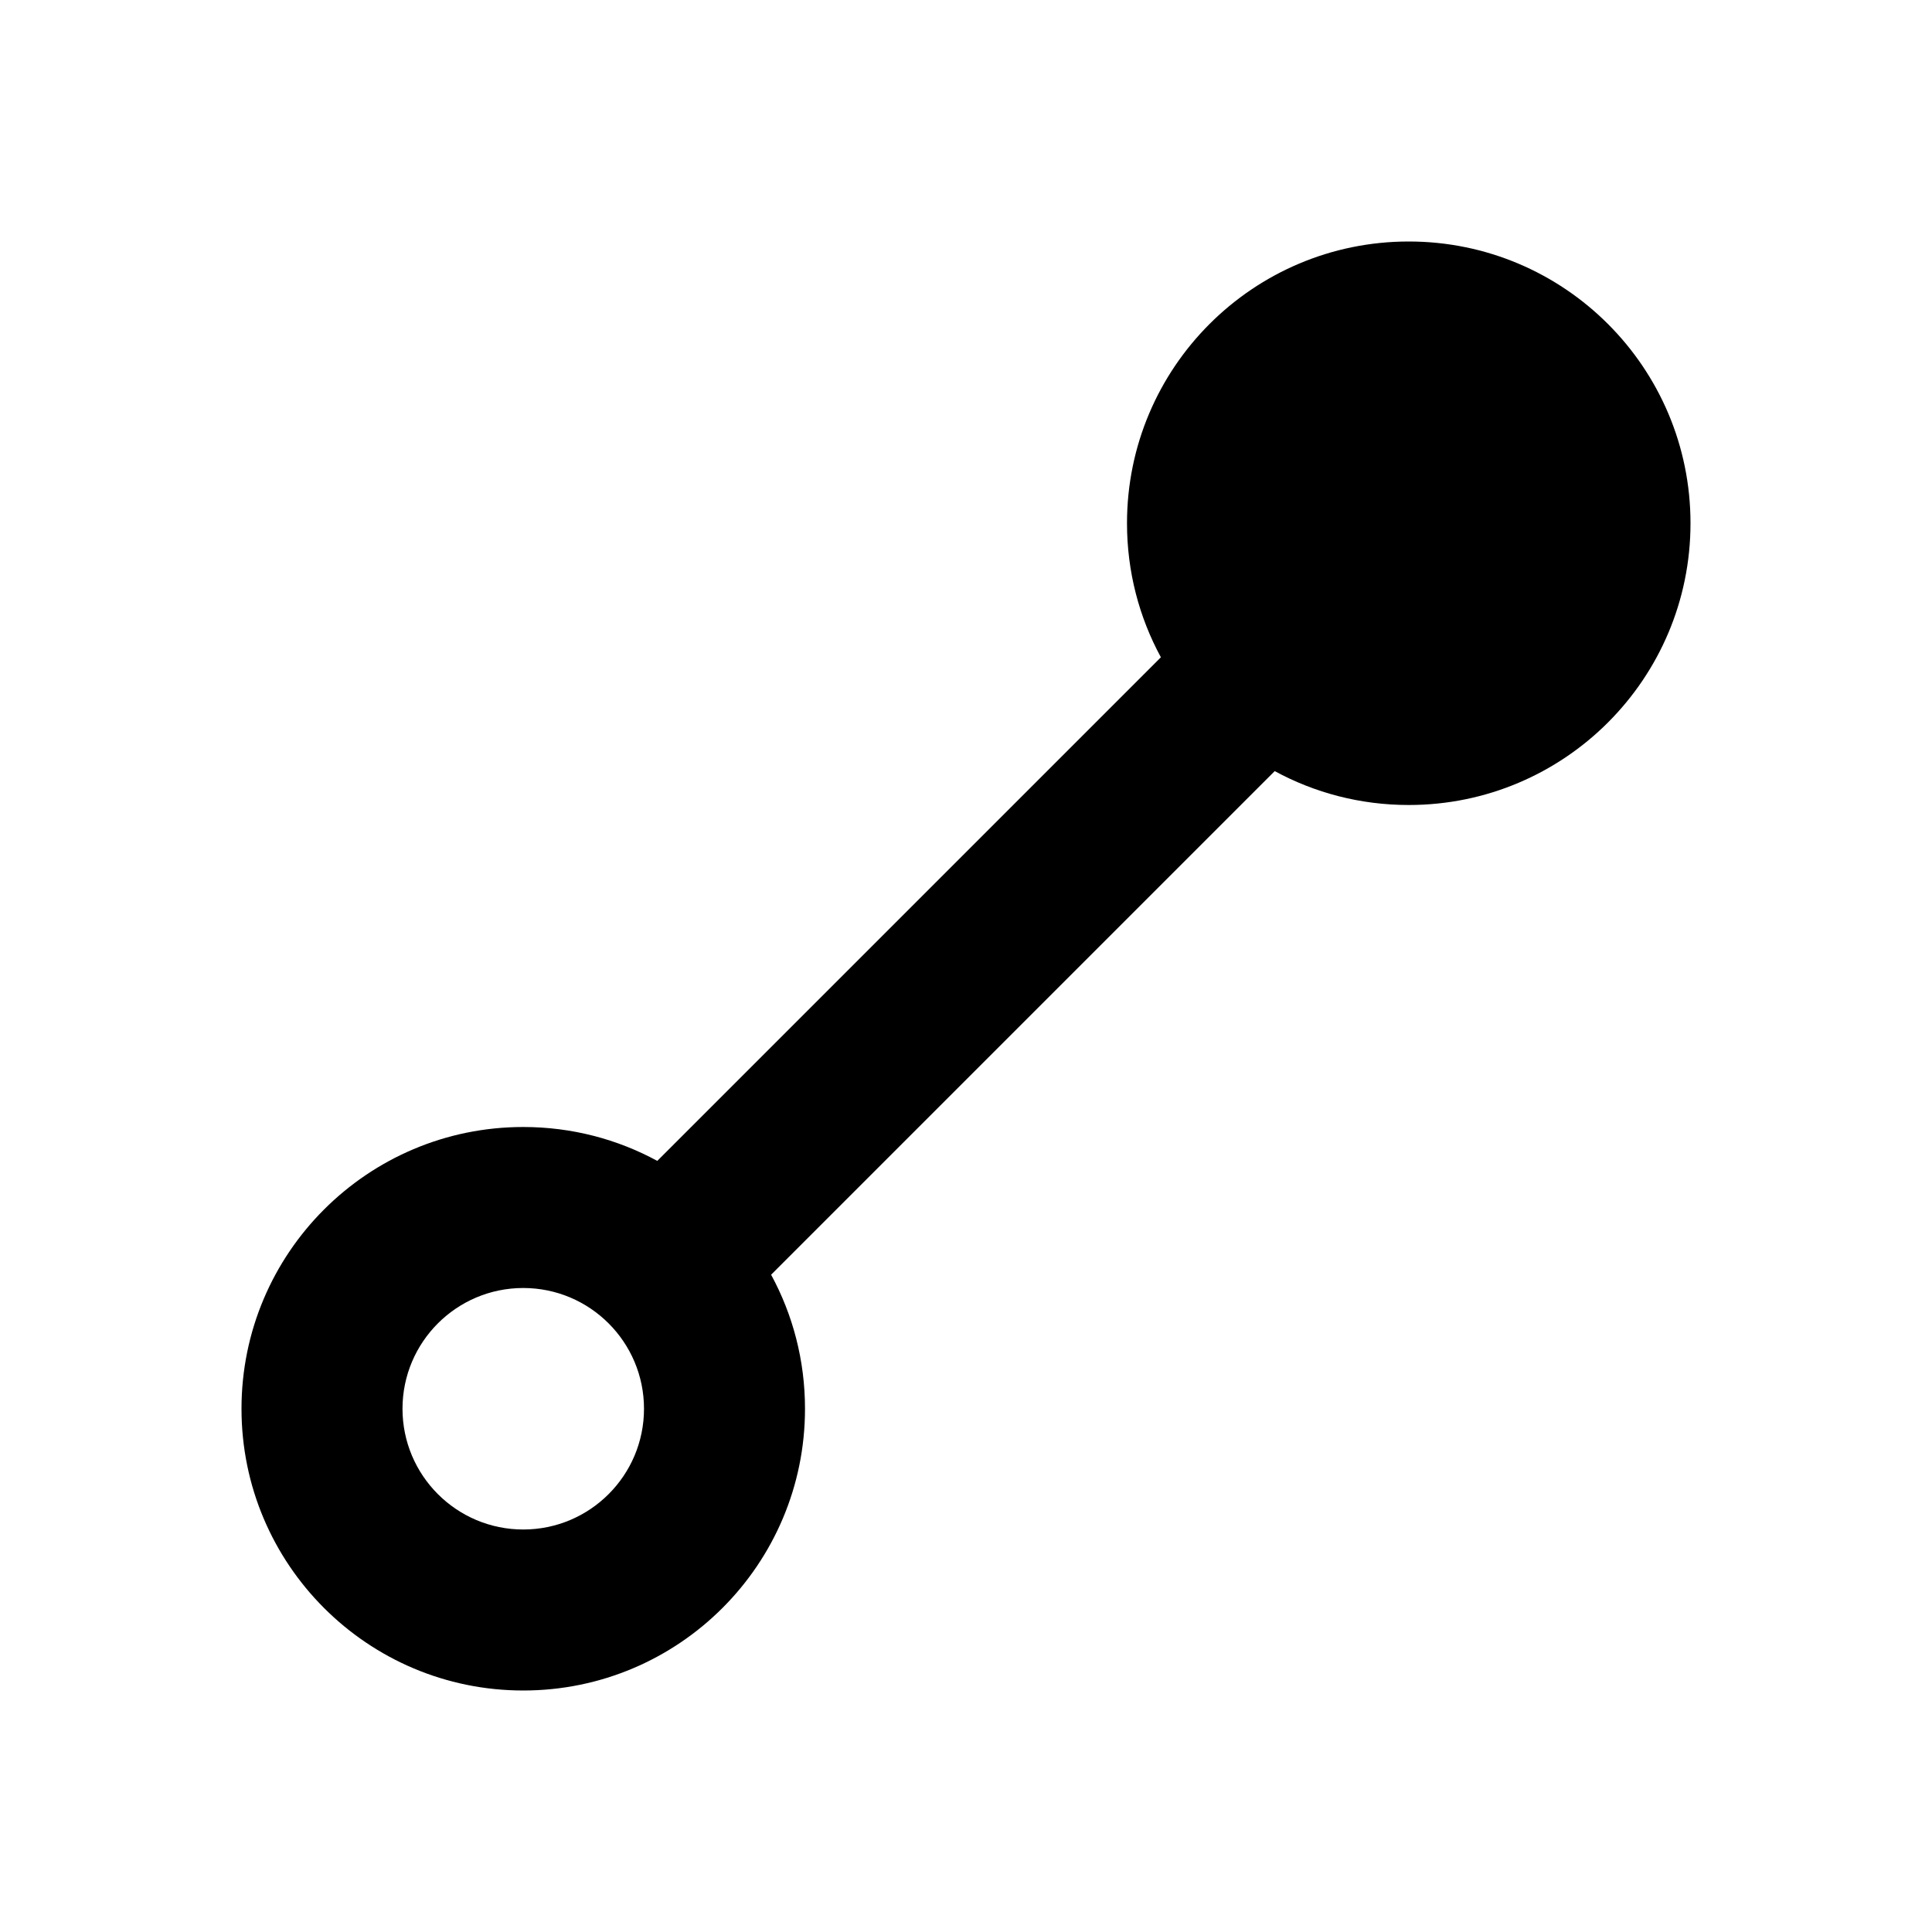 <svg width="24" height="24" viewBox="0 0 24 24" fill="none" xmlns="http://www.w3.org/2000/svg">
<path fill-rule="evenodd" clip-rule="evenodd" d="M21 6.5C21 8.433 19.433 10 17.5 10C16.897 10 16.33 9.848 15.835 9.579L9.579 15.835C9.848 16.33 10 16.897 10 17.5C10 19.433 8.433 21 6.5 21C4.567 21 3 19.433 3 17.5C3 15.567 4.567 14 6.5 14C7.103 14 7.67 14.152 8.165 14.421L14.421 8.165C14.152 7.67 14 7.103 14 6.5C14 4.567 15.567 3 17.5 3C19.433 3 21 4.567 21 6.5ZM6.5 19C7.328 19 8 18.328 8 17.5C8 16.672 7.328 16 6.5 16C5.672 16 5 16.672 5 17.5C5 18.328 5.672 19 6.5 19Z" fill="black"/>
</svg>
